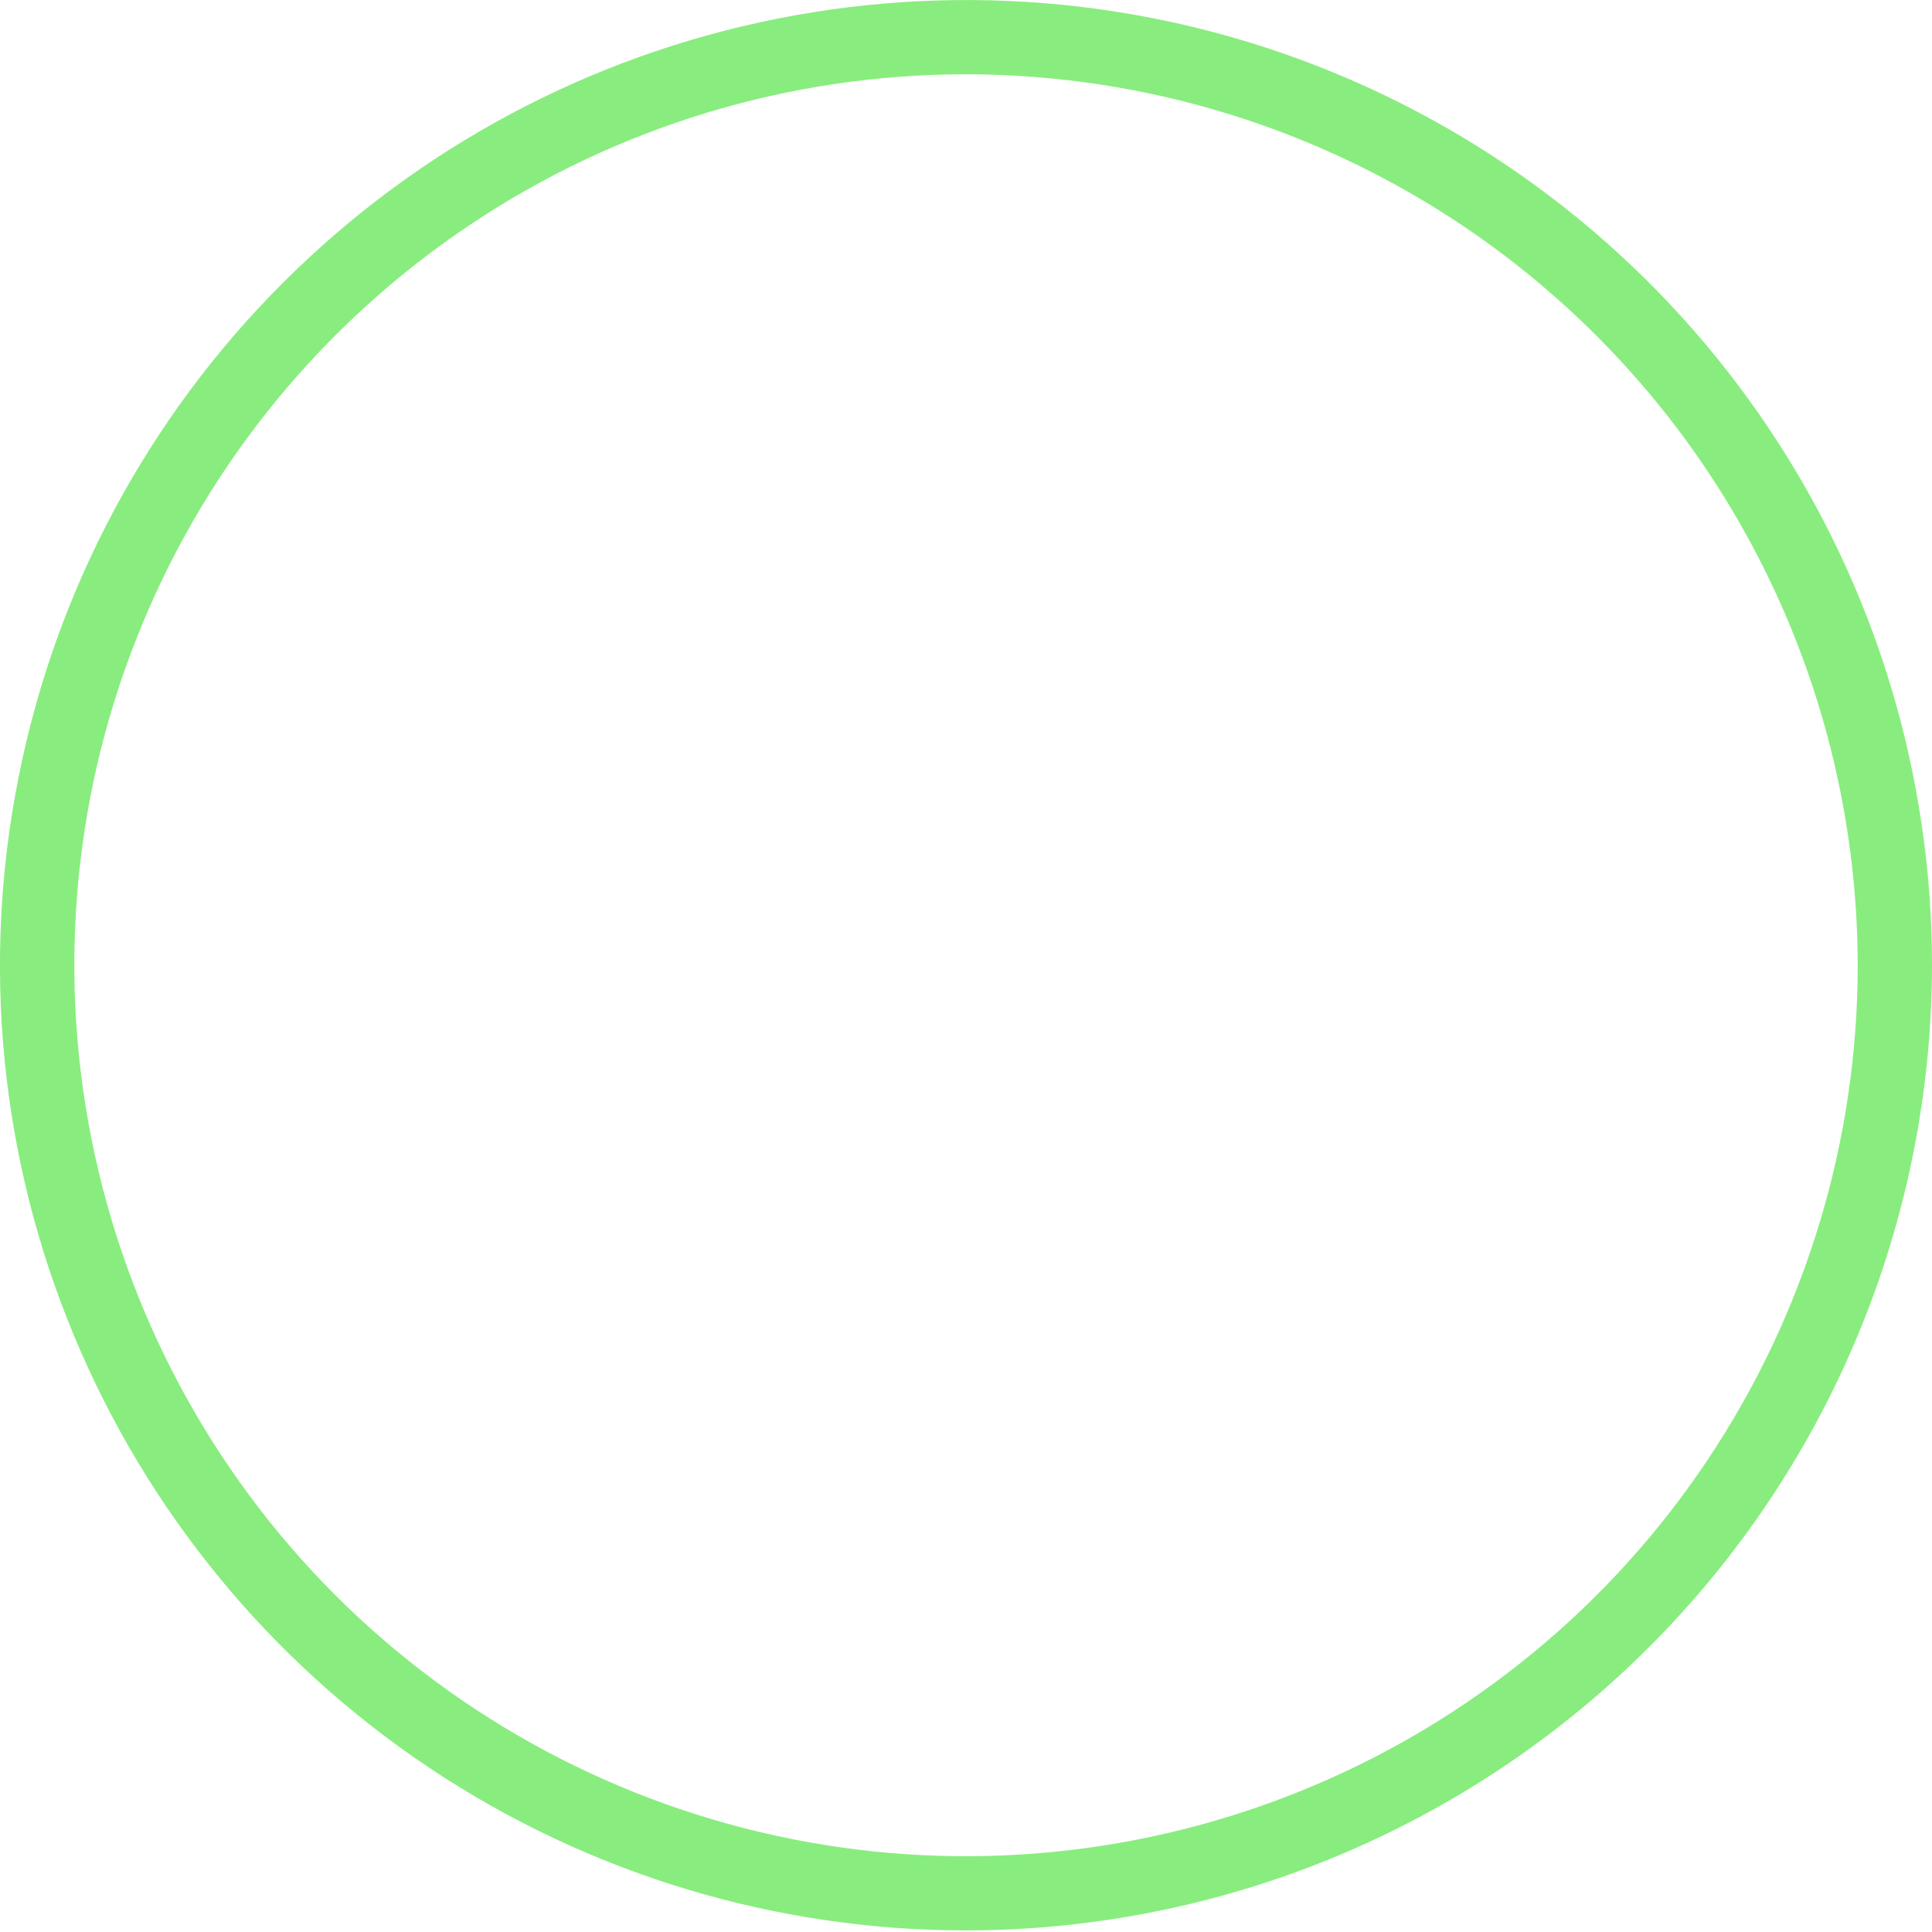 <svg width="11" height="11" viewBox="0 0 11 11" fill="none" xmlns="http://www.w3.org/2000/svg">
<path d="M5.5 10.991C4.412 10.991 3.349 10.669 2.444 10.065C1.54 9.461 0.835 8.603 0.419 7.599C0.002 6.595 -0.107 5.49 0.106 4.424C0.318 3.357 0.842 2.378 1.611 1.61C2.38 0.841 3.36 0.318 4.427 0.106C5.494 -0.106 6.6 0.002 7.605 0.418C8.61 0.834 9.469 1.539 10.073 2.442C10.678 3.346 11 4.409 11 5.496C10.998 6.953 10.418 8.35 9.387 9.38C8.356 10.41 6.958 10.99 5.5 10.991V10.991ZM5.5 0.423C4.496 0.423 3.514 0.72 2.679 1.278C1.845 1.835 1.194 2.627 0.81 3.554C0.425 4.481 0.325 5.501 0.521 6.485C0.717 7.469 1.2 8.373 1.91 9.083C2.62 9.792 3.525 10.275 4.51 10.471C5.494 10.667 6.515 10.566 7.443 10.182C8.371 9.798 9.164 9.148 9.721 8.314C10.279 7.48 10.577 6.499 10.577 5.496C10.575 4.151 10.04 2.861 9.088 1.91C8.137 0.959 6.846 0.424 5.5 0.423V0.423Z" fill="#88ED7E"/>
</svg>
